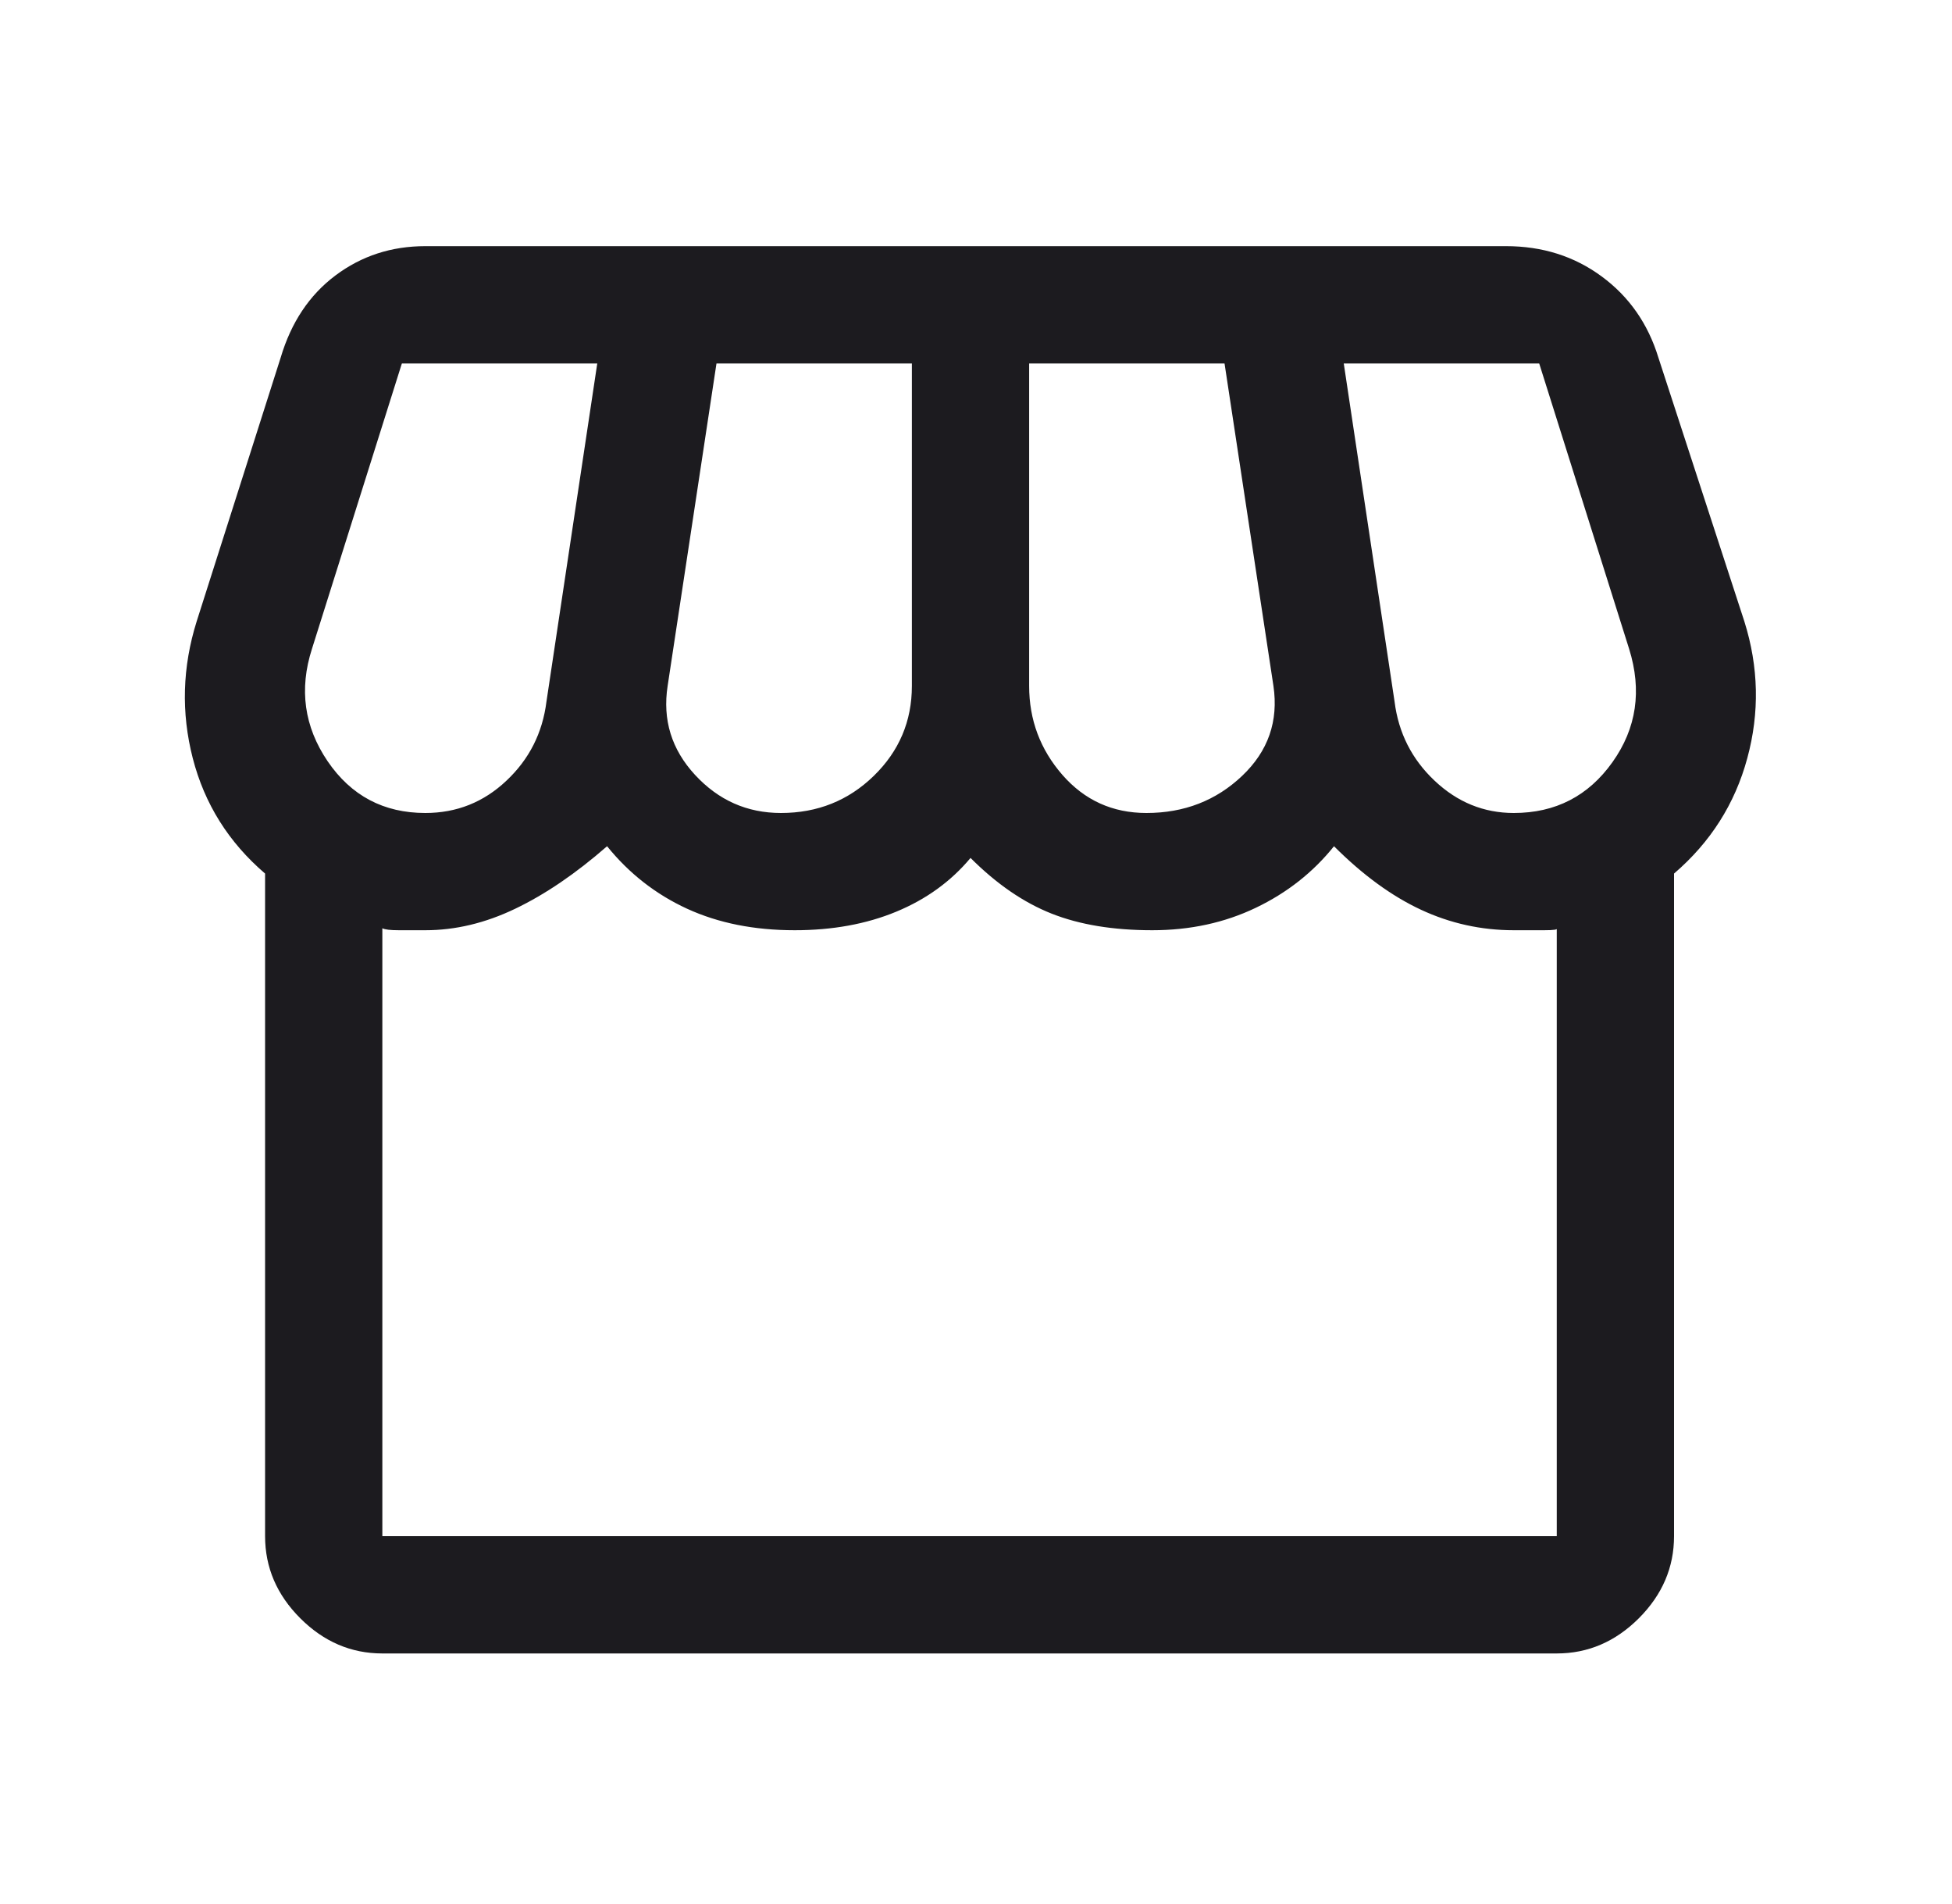 <svg fill="none" height="39" viewBox="0 0 40 39" width="40" xmlns="http://www.w3.org/2000/svg" data-v-7decf3e7=""><mask id="mask0_1955_475" height="39" maskUnits="userSpaceOnUse" style="mask-type:alpha;" width="40" x="0" y="0" data-v-7decf3e7=""><rect fill="#D9D9D9" height="38.442" width="38.442" x="0.667" y="0.237" data-v-7decf3e7=""></rect></mask><g mask="url(#mask0_1955_475)" data-v-7decf3e7=""><path d="M34.304 17.897V31.472C34.304 32.113 34.063 32.673 33.583 33.154C33.102 33.634 32.542 33.875 31.901 33.875H7.835C7.194 33.875 6.633 33.634 6.153 33.154C5.672 32.673 5.432 32.113 5.432 31.472V17.897C4.684 17.256 4.191 16.469 3.95 15.534C3.71 14.6 3.737 13.666 4.03 12.731L5.752 7.325C5.966 6.605 6.34 6.044 6.873 5.644C7.407 5.243 8.021 5.043 8.716 5.043H30.86C31.607 5.043 32.261 5.25 32.822 5.664C33.383 6.077 33.77 6.631 33.983 7.325L35.745 12.731C36.039 13.666 36.059 14.6 35.805 15.534C35.552 16.469 35.051 17.256 34.304 17.897ZM23.492 16.656C24.266 16.656 24.92 16.402 25.454 15.895C25.988 15.388 26.201 14.774 26.095 14.053L25.093 7.446H21.089V14.053C21.089 14.747 21.316 15.354 21.77 15.875C22.224 16.395 22.798 16.656 23.492 16.656ZM16.003 16.656C16.751 16.656 17.385 16.402 17.906 15.895C18.426 15.388 18.686 14.774 18.686 14.053V7.446H14.682L13.681 14.053C13.574 14.747 13.761 15.354 14.242 15.875C14.722 16.395 15.309 16.656 16.003 16.656ZM8.716 16.656C9.356 16.656 9.91 16.436 10.377 15.995C10.845 15.555 11.118 15.014 11.198 14.373L12.239 7.446H8.235L6.393 13.292C6.126 14.12 6.233 14.887 6.713 15.595C7.194 16.302 7.861 16.656 8.716 16.656ZM31.02 16.656C31.874 16.656 32.548 16.309 33.042 15.615C33.536 14.921 33.65 14.146 33.383 13.292L31.541 7.446H27.536L28.577 14.373C28.657 15.014 28.931 15.555 29.398 15.995C29.865 16.436 30.406 16.656 31.02 16.656ZM7.835 31.472H31.901V19.018C31.928 19.045 31.841 19.058 31.641 19.058H31.02C30.353 19.058 29.719 18.918 29.118 18.638C28.517 18.358 27.923 17.924 27.336 17.337C26.909 17.87 26.375 18.291 25.734 18.598C25.093 18.905 24.386 19.058 23.612 19.058C22.811 19.058 22.124 18.945 21.55 18.718C20.976 18.491 20.422 18.111 19.888 17.577C19.487 18.057 18.98 18.424 18.366 18.678C17.752 18.932 17.058 19.058 16.284 19.058C15.456 19.058 14.722 18.912 14.081 18.618C13.441 18.324 12.893 17.897 12.44 17.337C11.799 17.897 11.171 18.324 10.557 18.618C9.944 18.912 9.33 19.058 8.716 19.058H8.175C8.001 19.058 7.888 19.045 7.835 19.018V31.472Z" fill="#1C1B1F" data-v-7decf3e7=""></path></g></svg>
